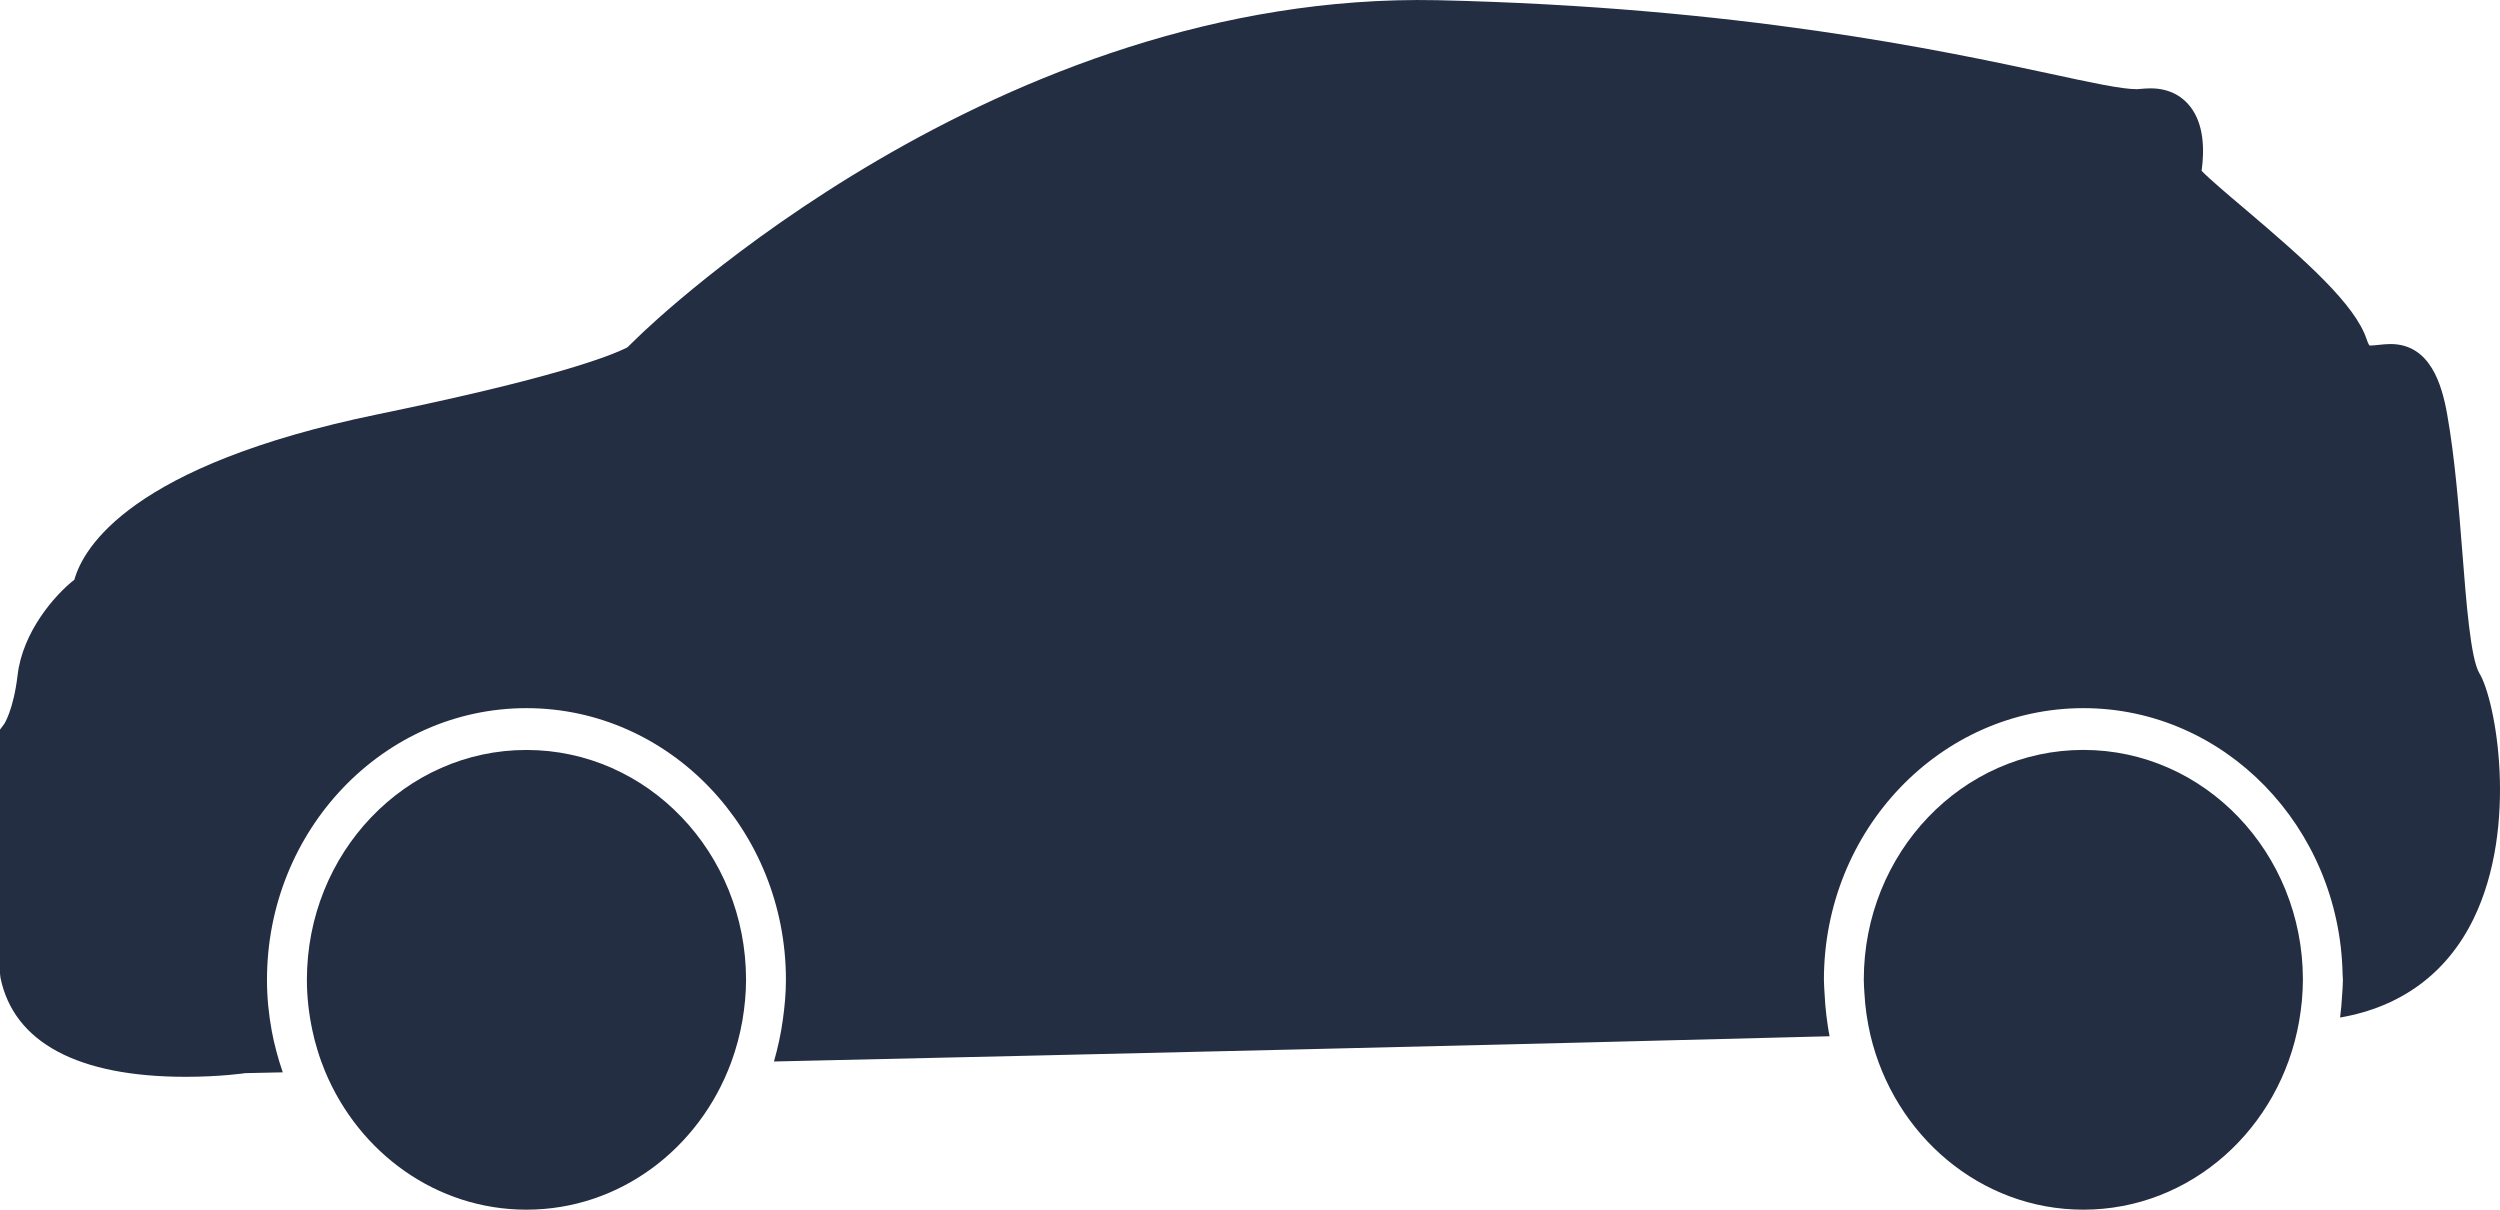 <svg width="62" height="30" viewBox="0 0 62 30" fill="none" xmlns="http://www.w3.org/2000/svg">
<path d="M61.066 13.697C60.979 12.599 60.882 11.355 60.691 10.282C60.559 9.532 60.268 8.532 59.283 8.532C59.185 8.532 59.086 8.543 58.989 8.553C58.928 8.559 58.867 8.568 58.767 8.57C58.765 8.57 58.733 8.537 58.693 8.414C58.404 7.547 57.191 6.469 55.637 5.151C55.254 4.828 54.795 4.438 54.6 4.237C54.672 3.718 54.661 3.08 54.316 2.641C54.156 2.436 53.854 2.191 53.334 2.191C53.257 2.191 53.176 2.196 52.995 2.212C52.62 2.212 51.868 2.051 50.827 1.825C48.142 1.249 43.144 0.174 35.651 0.005C24.739 -0.222 16.165 8.022 15.812 8.369L15.559 8.615C15.111 8.842 13.696 9.384 9.371 10.274C3.236 11.539 2.065 13.585 1.844 14.377C1.354 14.759 0.561 15.672 0.436 16.746C0.335 17.603 0.106 17.953 0.106 17.952L0 18.095V24.14L0.012 24.25C0.344 25.856 1.934 26.705 4.607 26.705C5.46 26.705 6.1 26.614 6.075 26.614C6.112 26.612 6.442 26.606 7.013 26.594C6.955 26.425 6.901 26.254 6.856 26.078C6.811 25.91 6.77 25.739 6.739 25.565C6.664 25.155 6.621 24.733 6.621 24.3C6.621 20.585 9.508 17.562 13.056 17.562C16.605 17.562 19.491 20.585 19.491 24.3C19.491 24.636 19.46 24.962 19.415 25.285C19.39 25.46 19.362 25.634 19.324 25.804C19.285 25.98 19.245 26.154 19.194 26.325C27.229 26.145 37.455 25.907 45.374 25.699C45.339 25.529 45.317 25.357 45.294 25.182C45.272 25.01 45.26 24.838 45.251 24.664C45.245 24.543 45.233 24.424 45.233 24.3C45.233 20.585 48.12 17.562 51.669 17.562C55.167 17.562 58.017 20.502 58.096 24.146C58.096 24.197 58.104 24.248 58.104 24.3C58.104 24.43 58.092 24.558 58.084 24.688C58.075 24.872 58.057 25.055 58.034 25.235C59.546 24.974 60.683 24.14 61.342 22.791C62.468 20.484 61.894 17.36 61.489 16.697C61.271 16.338 61.163 14.935 61.066 13.697Z" fill="#242E42"/>
<path d="M8.062 26.57C8.901 28.588 10.819 30 13.056 30C15.372 30 17.345 28.483 18.132 26.349C18.195 26.179 18.25 26.005 18.298 25.827C18.343 25.657 18.381 25.483 18.412 25.307C18.467 24.98 18.502 24.644 18.502 24.3C18.502 21.151 16.064 18.599 13.056 18.599C10.049 18.599 7.611 21.151 7.611 24.3C7.611 24.727 7.66 25.143 7.745 25.544C7.781 25.718 7.825 25.889 7.878 26.056C7.931 26.232 7.993 26.402 8.062 26.57Z" fill="#242E42"/>
<path d="M46.386 25.671C46.974 28.154 49.112 30 51.667 30C54.337 30 56.554 27.984 57.018 25.329C57.048 25.157 57.071 24.984 57.088 24.807C57.102 24.639 57.112 24.471 57.112 24.299C57.112 24.295 57.112 24.291 57.112 24.285C57.106 21.144 54.67 18.598 51.667 18.598C48.66 18.598 46.222 21.15 46.222 24.299C46.222 24.413 46.232 24.524 46.238 24.638C46.248 24.813 46.264 24.985 46.289 25.155C46.315 25.329 46.347 25.501 46.386 25.671Z" fill="#242E42"/>
</svg>
